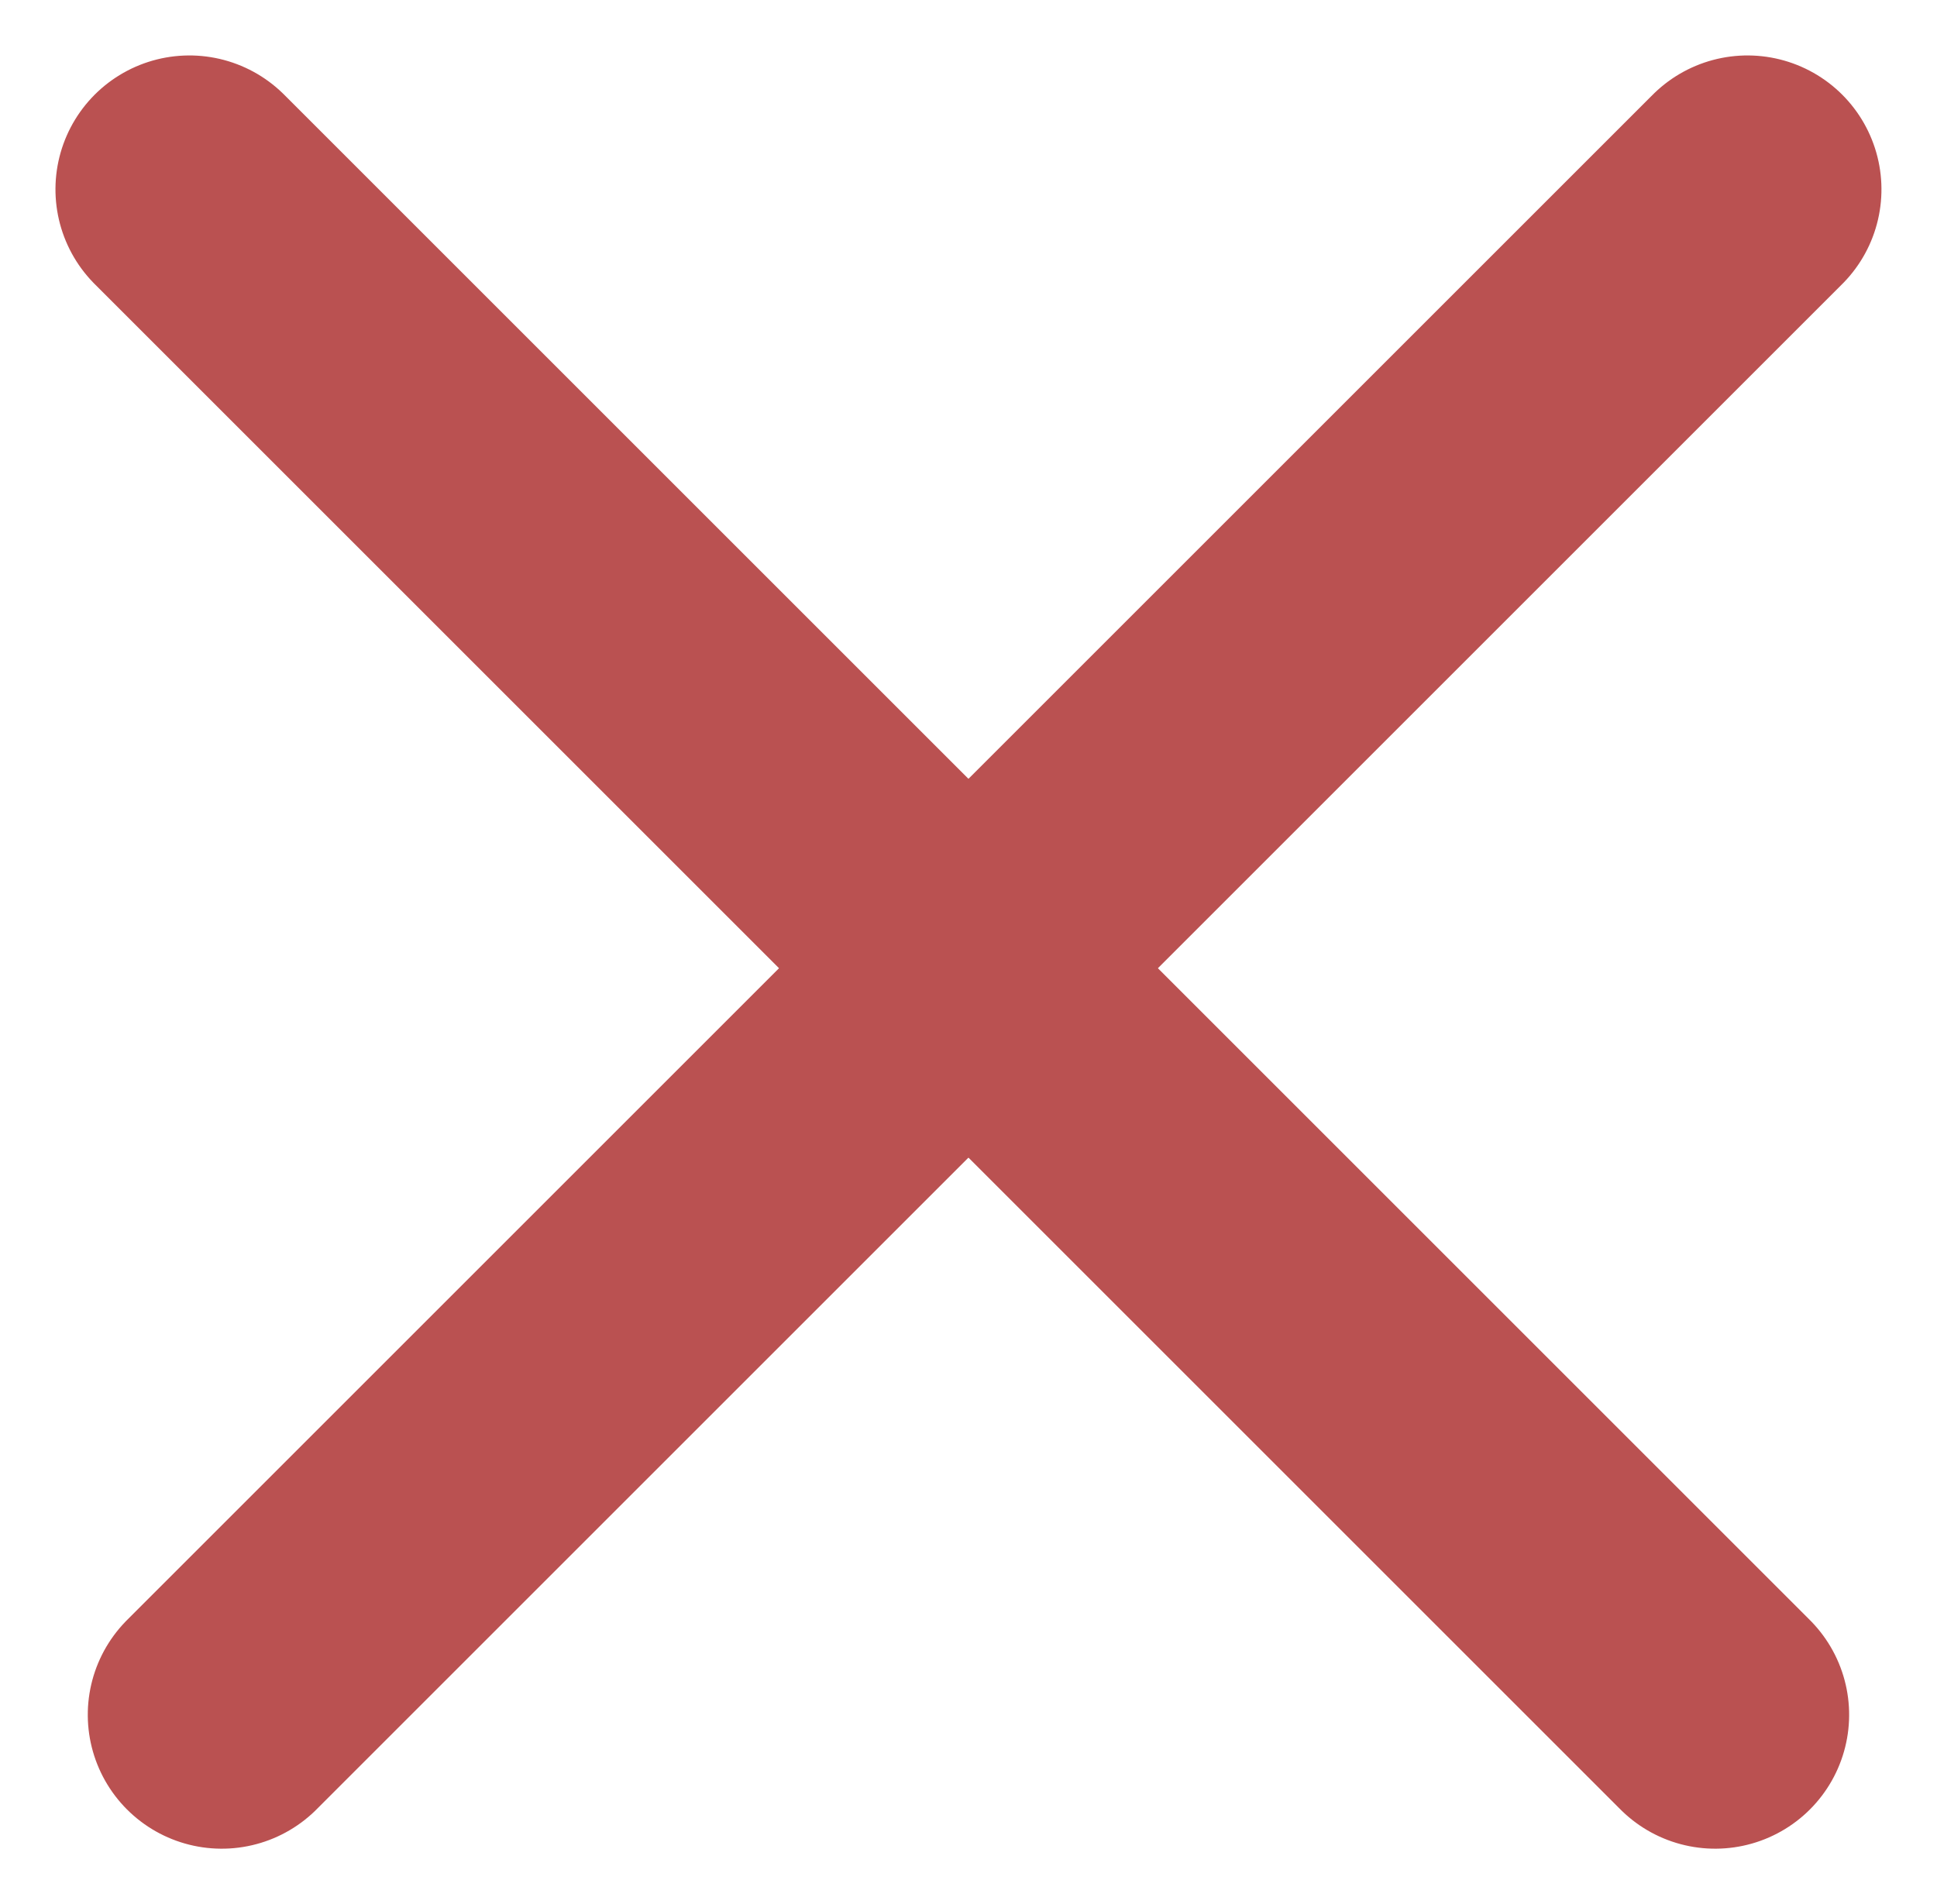 <svg xmlns="http://www.w3.org/2000/svg" width="21.69" height="21.328" viewBox="0 0 21.69 21.328">
  <g id="Group_1129" data-name="Group 1129" transform="translate(-859.486 -416.099)">
    <g id="Group_513" data-name="Group 513" transform="translate(861.607 418.22)">
      <line id="Line_85" data-name="Line 85" x1="24.162" transform="translate(0 0) rotate(45)" fill="none" stroke="#ba5151" stroke-linecap="round" stroke-width="3"/>
      <line id="Line_86" data-name="Line 86" x1="24.162" transform="translate(17.447 0) rotate(135)" fill="none" stroke="#ba5151" stroke-linecap="round" stroke-width="3"/>
    </g>
  </g>
</svg>
